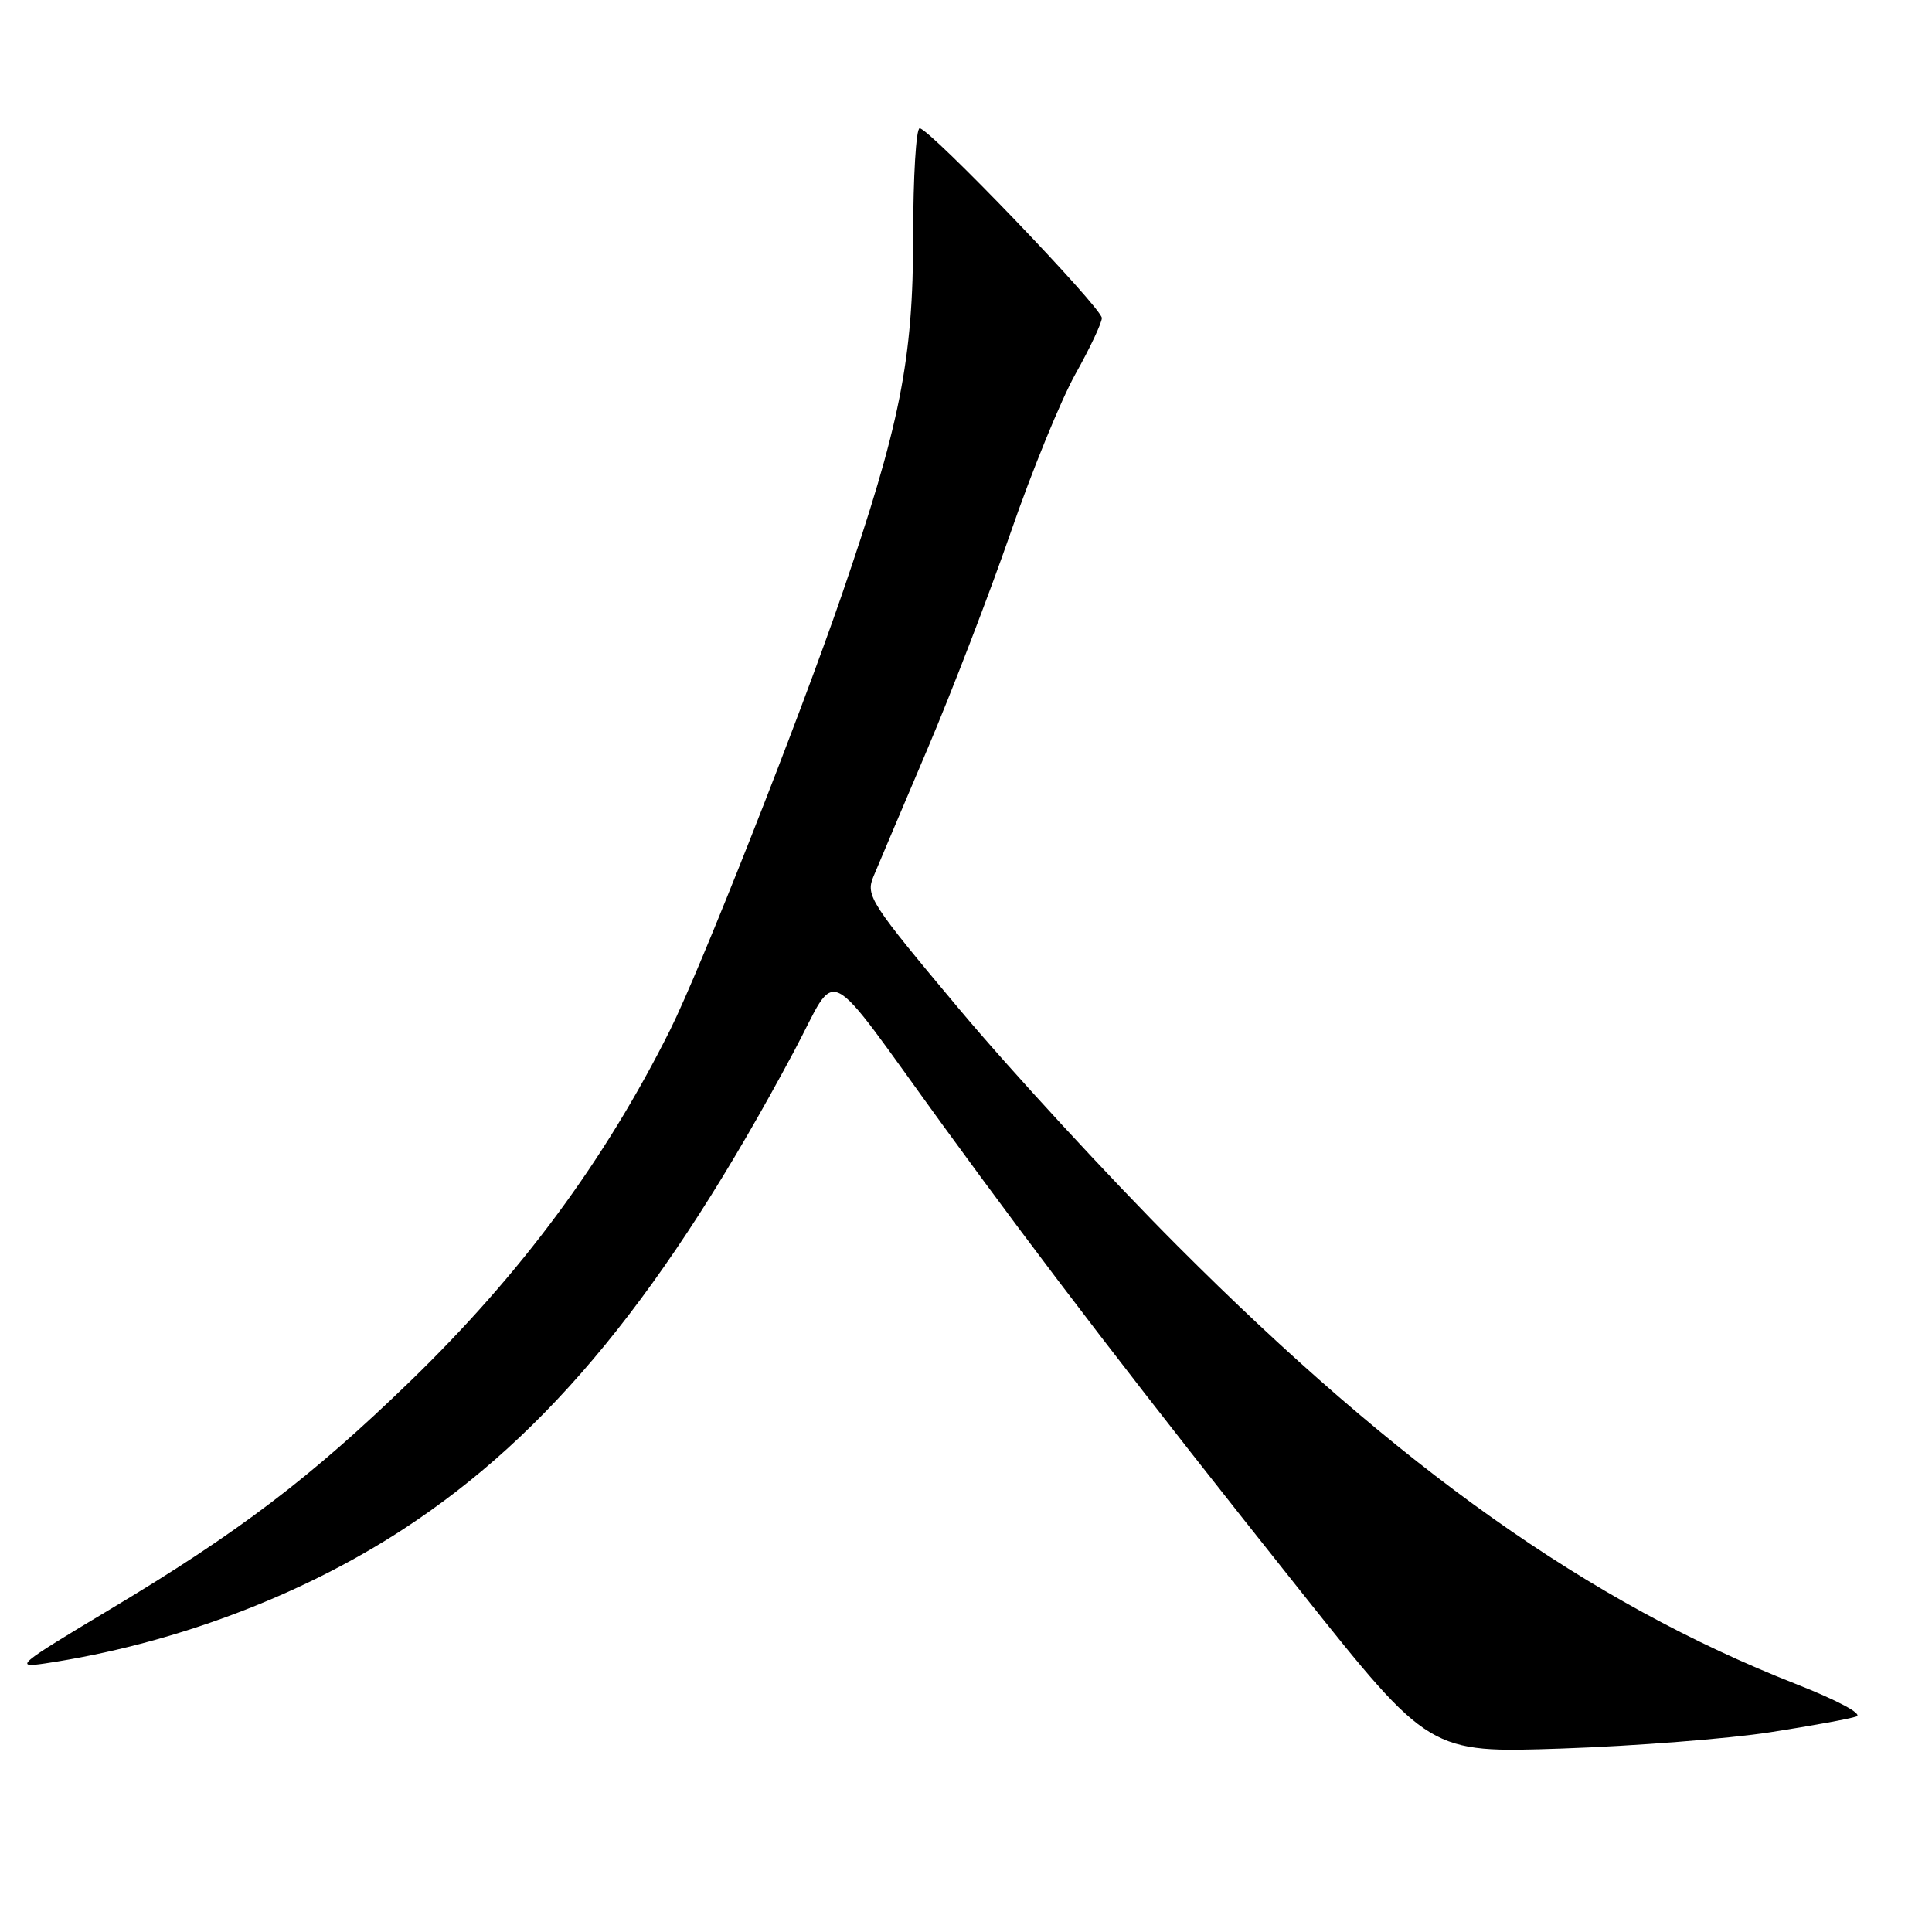 <?xml version="1.0" encoding="UTF-8" standalone="no"?>
<!DOCTYPE svg PUBLIC "-//W3C//DTD SVG 1.1//EN" "http://www.w3.org/Graphics/SVG/1.1/DTD/svg11.dtd" >
<svg xmlns="http://www.w3.org/2000/svg" xmlns:xlink="http://www.w3.org/1999/xlink" version="1.1" viewBox="0 0 256 256">
 <g >
 <path fill="currentColor"
d=" M 234.50 229.54 C 240.00 228.69 245.17 227.74 245.99 227.44 C 246.86 227.11 243.47 225.30 237.92 223.12 C 210.49 212.33 185.47 194.59 155.99 165.05 C 146.91 155.95 133.89 141.82 127.06 133.66 C 115.31 119.64 114.69 118.68 115.73 116.16 C 116.34 114.70 119.53 107.16 122.82 99.42 C 126.11 91.68 131.10 78.70 133.91 70.58 C 136.71 62.46 140.58 53.00 142.50 49.56 C 144.43 46.12 146.00 42.78 146.00 42.14 C 146.00 40.79 123.16 17.00 121.86 17.00 C 121.39 17.00 121.00 23.41 121.00 31.25 C 121.00 47.66 119.27 56.33 111.53 78.86 C 105.81 95.48 92.80 128.45 88.79 136.48 C 80.12 153.82 69.04 168.79 54.36 183.02 C 41.17 195.80 31.61 203.06 14.51 213.29 C 2.32 220.59 1.78 221.04 6.00 220.41 C 22.78 217.90 39.74 211.55 53.35 202.68 C 72.78 190.02 88.15 171.23 105.23 139.27 C 111.21 128.06 108.77 126.84 124.95 149.12 C 138.33 167.53 151.10 184.17 172.38 210.89 C 189.42 232.29 189.42 232.29 206.96 231.69 C 216.61 231.36 229.00 230.39 234.50 229.54 Z "/>
</g>
</svg>